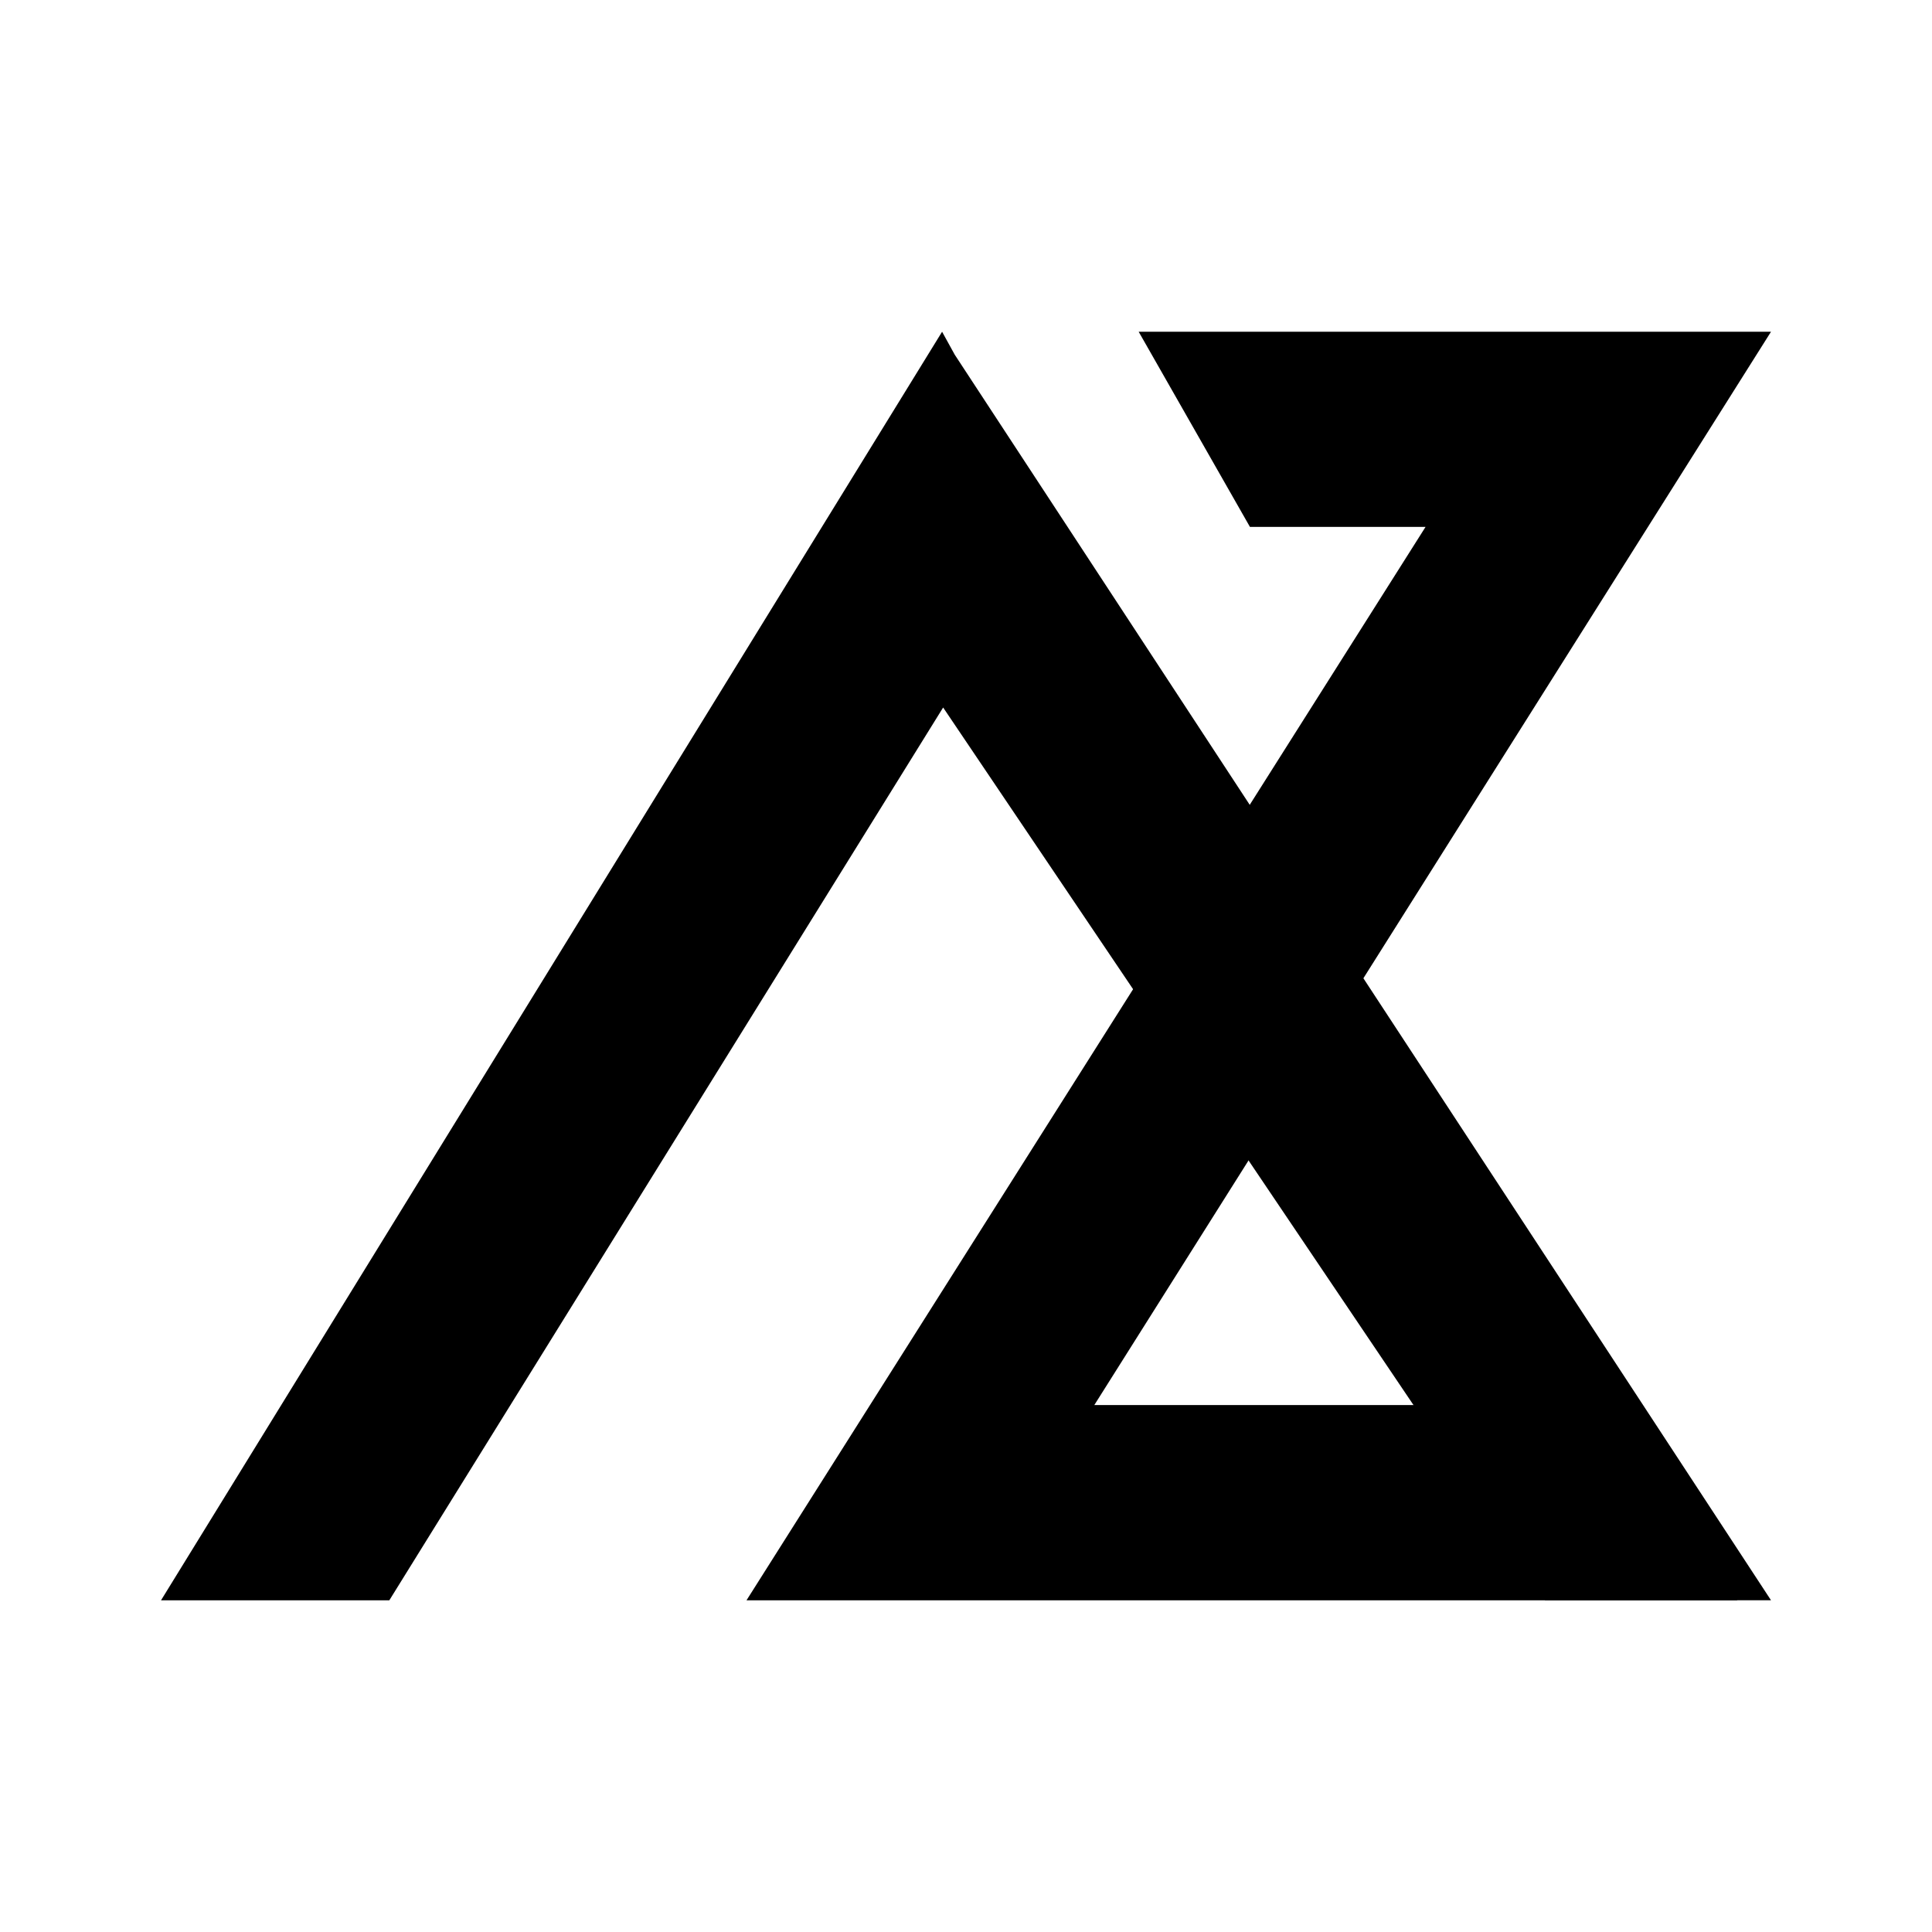 <svg xmlns="http://www.w3.org/2000/svg" xmlns:xlink="http://www.w3.org/1999/xlink" width="24" height="24" viewBox="0 0 24 24"><path fill="currentColor" d="m11.86 4.406l-.157-.285L2 19.88h2.836l6.88-11.091l7.478 11.09H22z"/><path fill="currentColor" d="M13.594 17.454L22 4.121h-7.855l1.382 2.424h2.182L9.273 19.88h12.309L20.2 17.454z"/></svg>